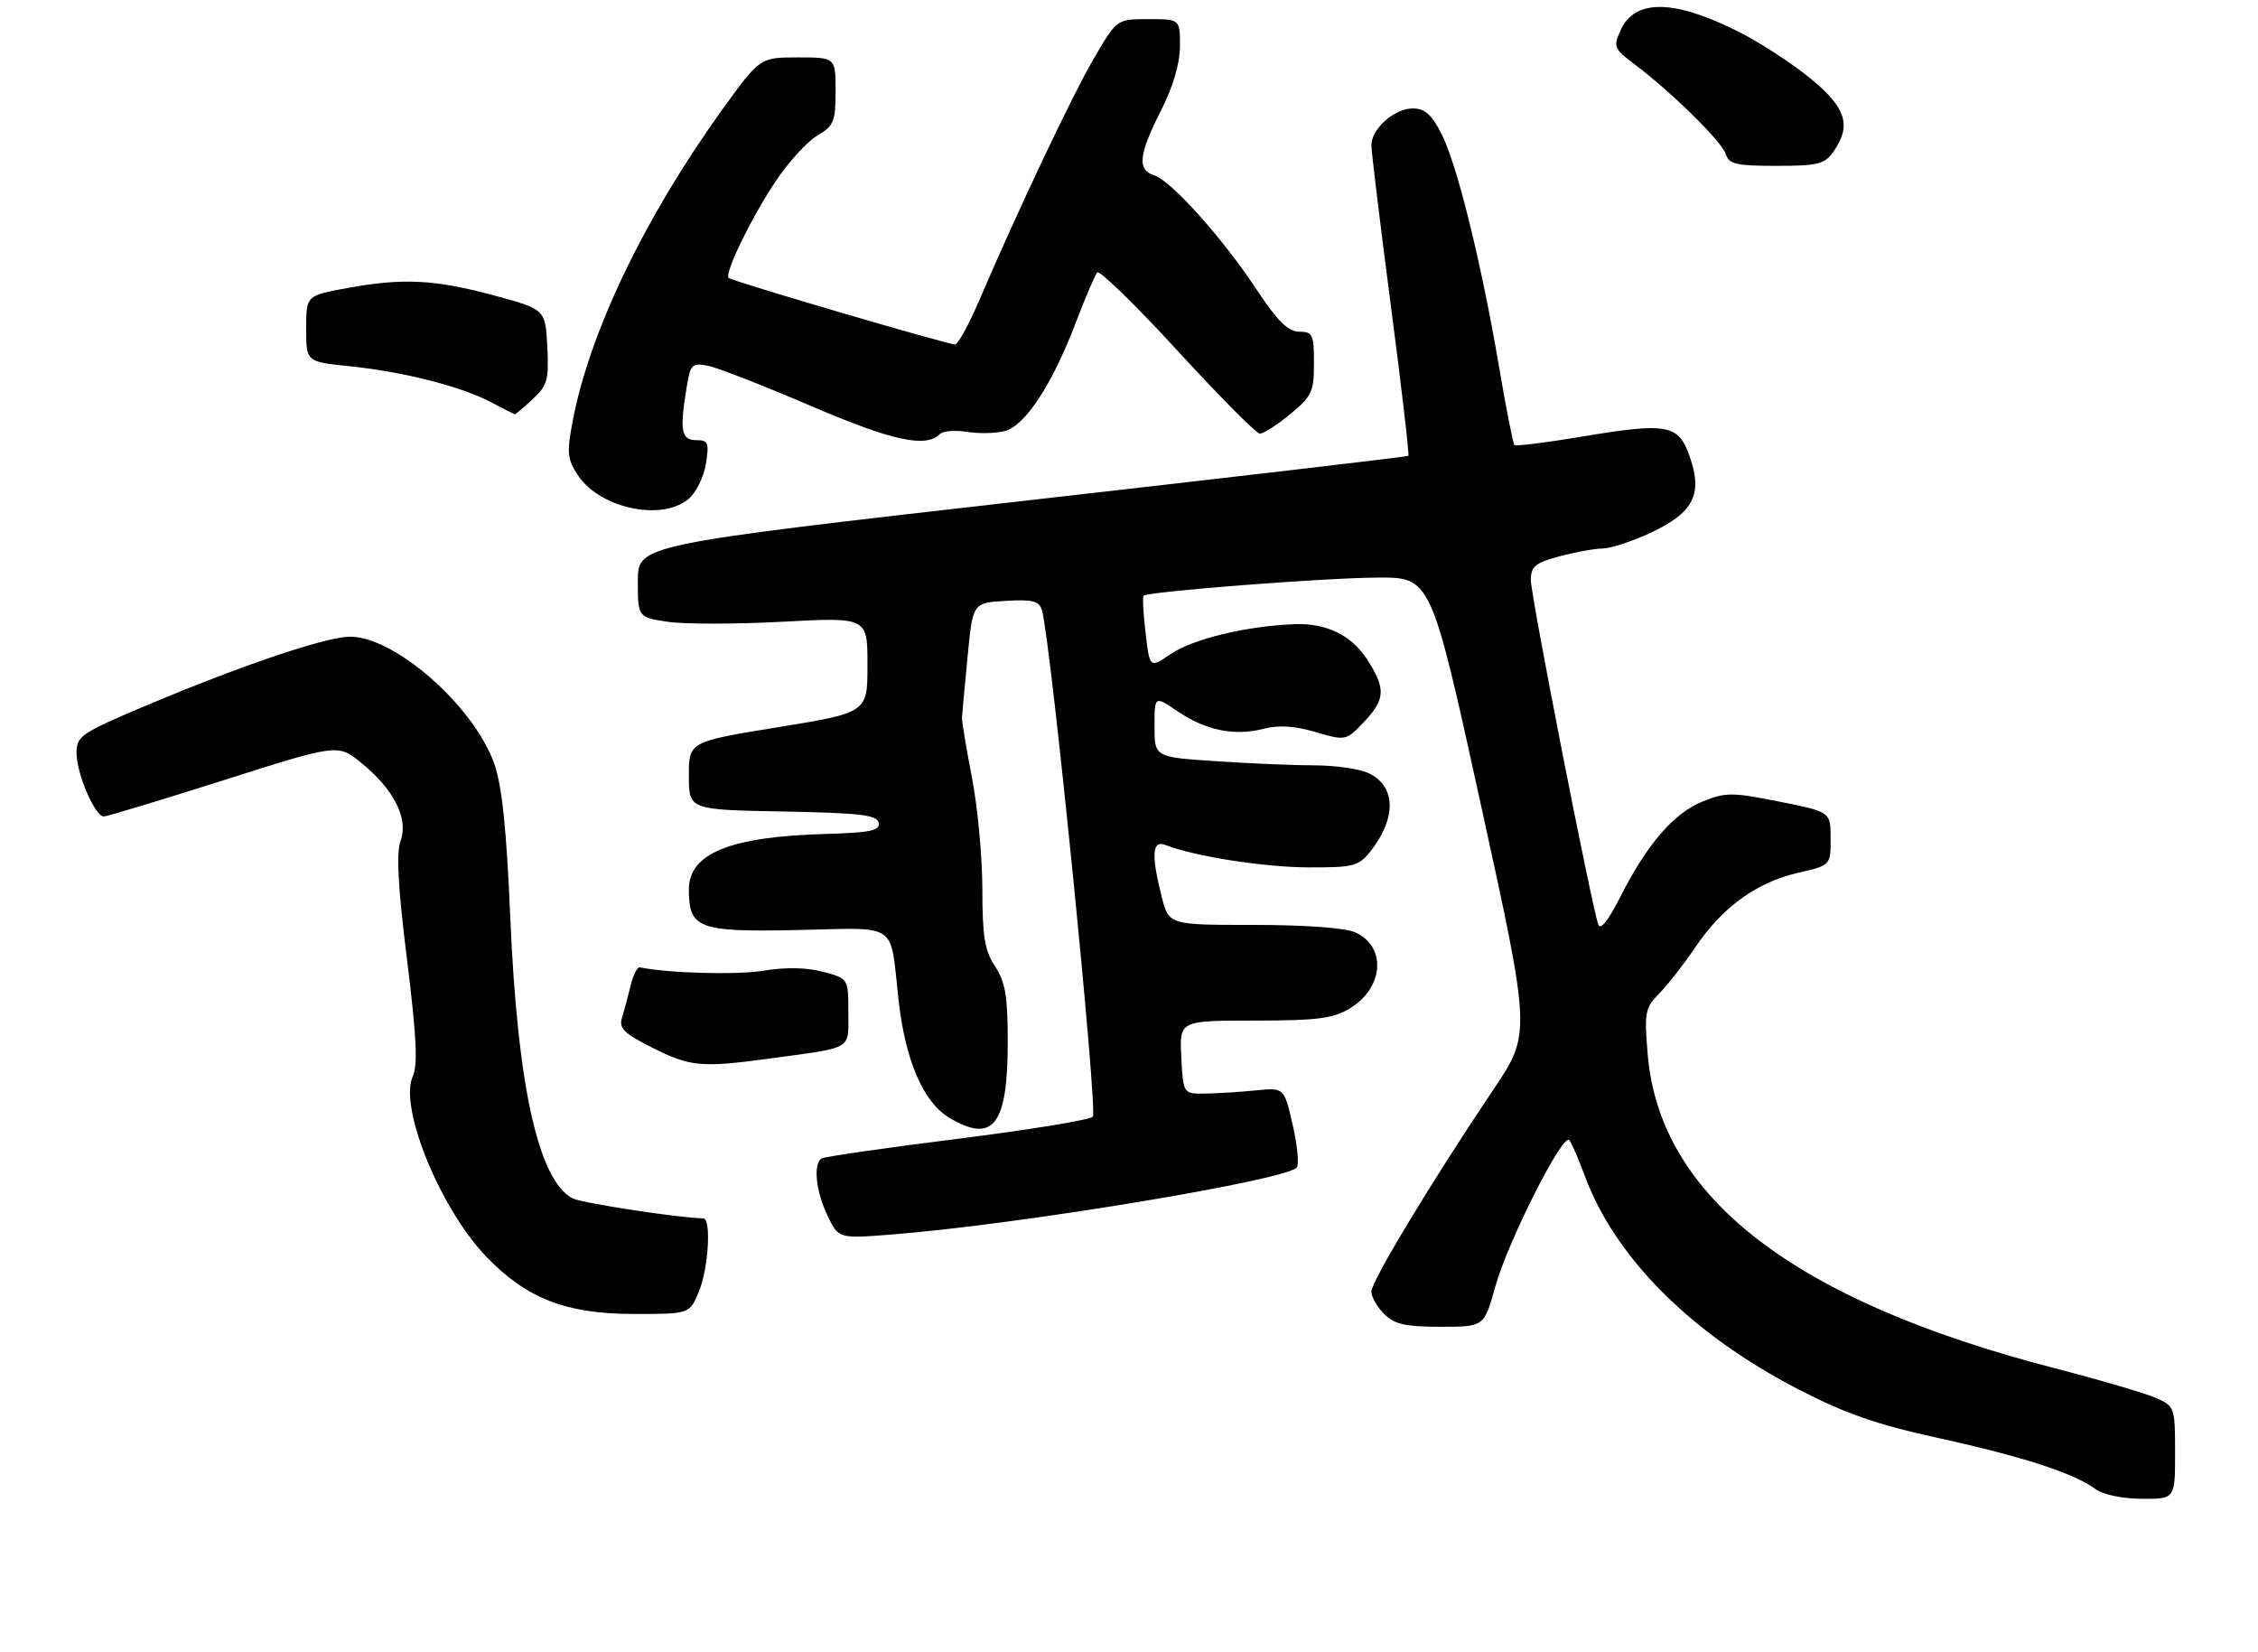 <?xml version="1.0" encoding="UTF-8" standalone="no"?>
<!DOCTYPE svg PUBLIC "-//W3C//DTD SVG 1.1//EN" "http://www.w3.org/Graphics/SVG/1.1/DTD/svg11.dtd" >
<svg xmlns="http://www.w3.org/2000/svg" xmlns:xlink="http://www.w3.org/1999/xlink" version="1.1" viewBox="0 0 354 259">
 <g >
 <path fill="currentColor"
d=" M 341.00 227.74 C 341.00 220.64 340.94 220.46 338.00 219.16 C 336.35 218.43 329.14 216.31 321.97 214.46 C 281.21 203.89 260.20 187.66 258.32 165.29 C 257.77 158.73 257.91 158.00 260.11 155.77 C 261.43 154.44 264.00 151.14 265.84 148.43 C 270.06 142.19 275.40 138.33 281.90 136.83 C 287.00 135.66 287.00 135.66 287.00 131.47 C 287.00 127.28 287.00 127.28 278.95 125.67 C 271.60 124.20 270.56 124.19 266.95 125.64 C 262.43 127.45 258.18 132.37 254.00 140.66 C 252.19 144.25 250.90 145.87 250.58 144.96 C 249.51 141.99 240.00 93.42 240.00 90.96 C 240.00 88.79 240.66 88.24 244.51 87.21 C 247.00 86.54 250.03 86.00 251.26 85.99 C 252.49 85.98 255.86 84.88 258.75 83.54 C 265.47 80.41 266.97 77.53 264.94 71.68 C 263.15 66.49 261.53 66.19 247.74 68.49 C 242.29 69.41 237.64 69.98 237.42 69.76 C 237.21 69.54 236.11 63.99 235.00 57.43 C 232.20 41.02 228.43 25.77 226.00 21.00 C 224.45 17.96 223.37 17.00 221.48 17.00 C 218.60 17.00 215.00 20.21 215.00 22.77 C 215.00 23.75 216.37 35.05 218.05 47.89 C 219.73 60.73 220.96 71.34 220.80 71.47 C 220.63 71.60 193.39 74.79 160.25 78.55 C 100.00 85.41 100.00 85.41 100.00 91.09 C 100.00 96.77 100.00 96.77 104.70 97.48 C 107.29 97.87 115.39 97.86 122.70 97.47 C 136.00 96.76 136.00 96.76 136.00 104.24 C 136.00 111.72 136.00 111.72 122.00 114.00 C 108.00 116.28 108.00 116.28 108.00 121.62 C 108.00 126.95 108.00 126.95 122.74 127.22 C 134.90 127.45 137.52 127.76 137.76 129.00 C 137.99 130.22 136.46 130.54 129.43 130.74 C 114.48 131.15 108.00 133.78 108.00 139.45 C 108.00 145.59 109.48 146.14 125.14 145.80 C 141.05 145.46 139.50 144.38 140.86 156.69 C 141.92 166.25 144.76 172.84 148.88 175.27 C 155.76 179.33 158.00 176.36 157.99 163.20 C 157.99 156.20 157.60 153.91 156.00 151.50 C 154.38 149.06 154.01 146.80 154.01 139.36 C 154.00 134.33 153.27 126.46 152.37 121.86 C 151.48 117.26 150.78 113.05 150.81 112.50 C 150.85 111.95 151.24 107.67 151.69 103.00 C 152.50 94.50 152.50 94.50 157.67 94.20 C 161.94 93.95 162.92 94.21 163.36 95.70 C 164.74 100.46 172.15 174.25 171.33 175.07 C 170.82 175.58 161.24 177.14 150.03 178.55 C 138.82 179.95 129.27 181.33 128.82 181.61 C 127.46 182.45 127.89 186.71 129.73 190.56 C 131.46 194.20 131.46 194.20 139.98 193.52 C 159.63 191.97 201.04 185.13 203.27 183.07 C 203.69 182.68 203.43 179.69 202.68 176.43 C 201.33 170.50 201.33 170.50 196.91 170.94 C 194.49 171.19 190.93 171.41 189.00 171.44 C 185.50 171.50 185.50 171.50 185.20 165.75 C 184.90 160.00 184.90 160.00 196.70 160.00 C 206.59 159.99 209.01 159.68 211.66 158.07 C 216.96 154.83 217.40 148.41 212.48 146.17 C 210.92 145.46 204.63 145.00 196.57 145.00 C 183.24 145.00 183.24 145.00 182.12 140.56 C 180.45 133.93 180.63 131.64 182.75 132.48 C 187.23 134.25 198.22 135.97 205.18 135.98 C 212.25 136.00 213.01 135.80 214.89 133.42 C 219.00 128.18 218.84 123.16 214.48 121.17 C 213.06 120.53 209.34 120.00 206.20 119.99 C 203.07 119.99 196.11 119.70 190.75 119.34 C 181.00 118.70 181.00 118.70 181.00 113.88 C 181.00 109.06 181.00 109.06 184.60 111.50 C 189.03 114.51 193.55 115.43 198.06 114.26 C 200.44 113.64 202.97 113.80 206.27 114.77 C 211.04 116.16 211.04 116.16 214.05 112.95 C 217.20 109.57 217.24 107.84 214.29 103.32 C 211.84 99.57 207.94 97.68 203.05 97.85 C 195.52 98.12 187.05 100.15 183.55 102.53 C 180.25 104.77 180.25 104.77 179.60 99.24 C 179.24 96.20 179.10 93.57 179.28 93.39 C 179.93 92.74 207.63 90.59 215.93 90.55 C 224.35 90.50 224.35 90.50 232.19 126.26 C 240.03 162.03 240.03 162.03 234.11 170.84 C 224.50 185.13 215.00 200.86 215.00 202.49 C 215.00 203.32 215.90 204.90 217.00 206.00 C 218.61 207.61 220.33 208.00 225.84 208.00 C 232.67 208.00 232.67 208.00 234.41 201.75 C 236.35 194.73 245.02 177.56 246.02 178.74 C 246.38 179.16 247.46 181.65 248.43 184.27 C 253.16 197.14 265.16 209.14 282.00 217.84 C 289.36 221.64 294.30 223.35 303.93 225.45 C 316.97 228.30 325.31 231.01 328.56 233.47 C 329.68 234.31 332.73 234.95 335.75 234.97 C 341.00 235.00 341.00 235.00 341.00 227.74 Z  M 109.55 202.53 C 111.07 198.91 111.55 191.00 110.25 191.00 C 106.75 190.98 91.13 188.60 89.75 187.86 C 84.40 185.01 81.13 170.27 80.01 144.00 C 79.42 130.06 78.70 123.15 77.50 119.76 C 74.20 110.45 61.38 99.36 54.45 99.83 C 50.30 100.11 37.46 104.49 23.25 110.47 C 12.64 114.94 12.00 115.37 12.00 118.07 C 12.00 121.29 14.89 128.00 16.27 128.00 C 16.77 128.00 25.23 125.44 35.07 122.31 C 52.97 116.62 52.97 116.62 56.63 119.59 C 61.75 123.73 64.07 128.32 62.81 131.79 C 62.10 133.73 62.39 139.06 63.81 150.43 C 65.30 162.42 65.53 166.95 64.71 168.74 C 62.51 173.56 69.00 189.47 76.22 196.99 C 82.54 203.57 88.72 205.98 99.30 205.99 C 108.10 206.00 108.10 206.00 109.55 202.53 Z  M 120.71 165.94 C 133.90 164.15 133.00 164.68 133.00 158.69 C 133.00 153.41 133.00 153.41 129.02 152.35 C 126.47 151.67 123.17 151.61 119.77 152.17 C 115.60 152.87 104.78 152.58 100.30 151.65 C 99.91 151.57 99.26 152.85 98.87 154.50 C 98.47 156.15 97.87 158.41 97.52 159.52 C 97.00 161.19 97.79 161.99 102.19 164.21 C 108.24 167.25 109.92 167.41 120.71 165.94 Z  M 107.92 78.25 C 109.10 77.29 110.33 74.81 110.66 72.75 C 111.20 69.40 111.03 69.00 109.13 69.00 C 106.80 69.00 106.53 67.48 107.66 60.65 C 108.24 57.10 108.50 56.85 111.02 57.35 C 112.52 57.65 119.77 60.48 127.13 63.64 C 139.88 69.11 145.14 70.26 147.35 68.05 C 147.84 67.56 149.73 67.41 151.56 67.70 C 153.39 68.00 156.06 67.95 157.49 67.59 C 160.69 66.79 164.95 60.31 168.65 50.60 C 170.14 46.70 171.65 43.15 172.01 42.72 C 172.36 42.29 178.02 47.80 184.58 54.95 C 191.14 62.11 196.96 67.97 197.52 67.98 C 198.08 67.99 200.22 66.62 202.27 64.93 C 205.66 62.14 206.00 61.40 206.00 56.93 C 206.00 52.45 205.79 52.00 203.69 52.00 C 201.95 52.00 200.29 50.36 196.97 45.34 C 191.62 37.26 183.60 28.33 180.95 27.48 C 178.26 26.63 178.50 24.26 181.99 17.39 C 183.90 13.63 184.98 9.97 184.99 7.25 C 185.00 3.00 185.00 3.00 180.05 3.00 C 175.10 3.00 175.10 3.00 171.56 9.04 C 168.18 14.80 159.62 32.85 153.45 47.25 C 151.86 50.96 150.18 54.00 149.72 54.00 C 148.54 54.00 114.73 44.07 114.24 43.57 C 113.54 42.88 117.70 34.28 121.54 28.51 C 123.55 25.48 126.50 22.23 128.10 21.28 C 130.72 19.74 131.00 19.06 131.00 14.28 C 131.00 9.00 131.00 9.00 125.07 9.00 C 119.14 9.00 119.14 9.00 113.19 17.25 C 101.05 34.11 92.40 52.13 89.77 66.07 C 88.85 70.92 88.95 72.00 90.56 74.45 C 93.97 79.66 103.62 81.77 107.92 78.25 Z  M 83.50 62.59 C 85.82 60.43 86.07 59.54 85.80 54.34 C 85.50 48.50 85.50 48.50 77.50 46.33 C 68.18 43.81 63.15 43.55 54.37 45.17 C 48.00 46.35 48.00 46.35 48.00 51.53 C 48.00 56.72 48.00 56.72 54.75 57.41 C 63.16 58.26 72.30 60.58 76.95 63.04 C 78.90 64.07 80.59 64.93 80.70 64.96 C 80.81 64.98 82.07 63.91 83.50 62.59 Z  M 287.44 23.78 C 290.33 19.66 289.43 16.85 283.75 12.23 C 280.86 9.88 275.86 6.63 272.64 5.01 C 262.48 -0.12 256.33 -0.21 254.08 4.72 C 252.90 7.32 253.03 7.64 256.16 10.00 C 261.96 14.35 269.92 22.16 270.54 24.12 C 271.05 25.74 272.16 26.00 278.51 26.00 C 285.00 26.00 286.07 25.73 287.44 23.78 Z "/>
</g>
</svg>